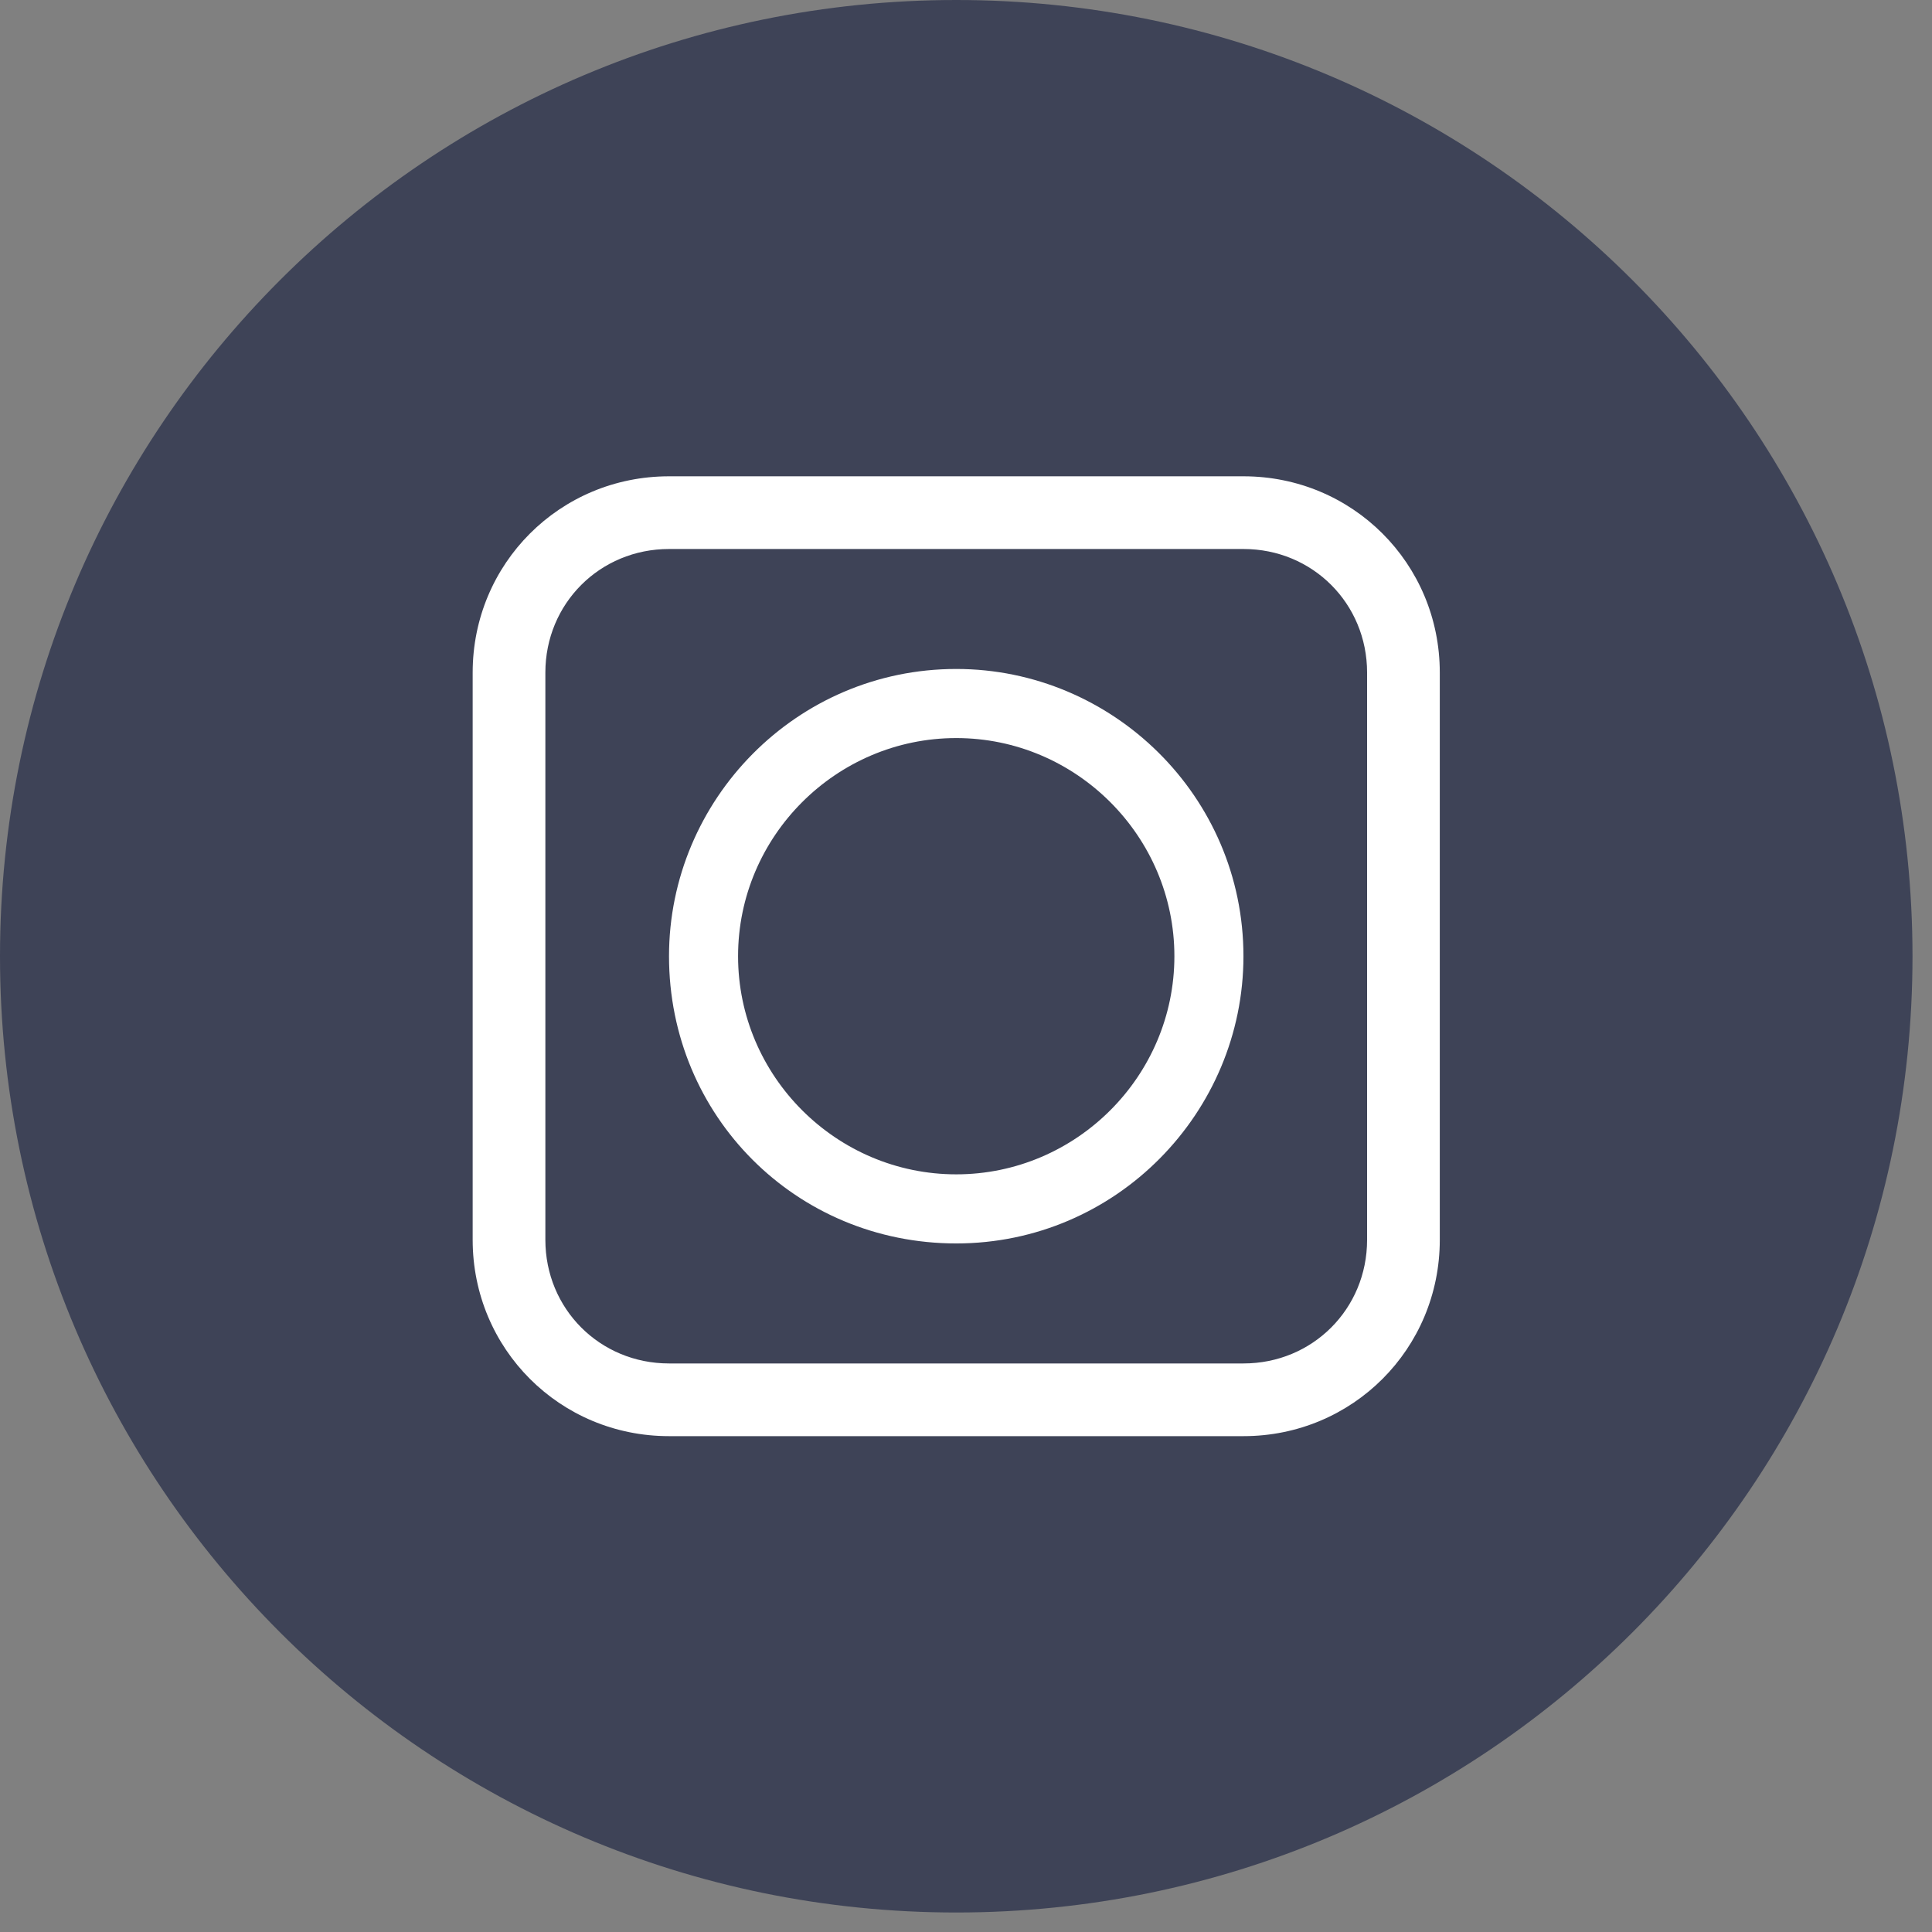 <svg width="43" height="43" viewBox="0 0 43 43" fill="none" xmlns="http://www.w3.org/2000/svg">
<rect x="0" y="0" width="43" height="43" fill="#808080" stroke="none"/>
<path d="M21.283 42.566C33.037 42.566 42.566 33.037 42.566 21.283C42.566 9.529 33.037 0 21.283 0C9.529 0 0 9.529 0 21.283C0 33.037 9.529 42.566 21.283 42.566Z" fill="#3E4357"/>
<path d="M21.283 27.675C24.843 27.675 27.675 24.762 27.675 21.282C27.675 17.721 24.762 14.889 21.283 14.889C17.722 14.889 14.89 17.802 14.89 21.282C14.89 24.843 17.722 27.675 21.283 27.675ZM16.427 21.282C16.427 18.612 18.612 16.427 21.283 16.427C23.953 16.427 26.138 18.612 26.138 21.282C26.138 23.953 23.953 26.137 21.283 26.137C18.612 26.137 16.427 23.953 16.427 21.282Z" fill="white"/>
<path d="M27.676 31.964H14.89C12.462 31.964 10.52 30.022 10.52 27.594V14.97C10.52 12.543 12.462 10.601 14.89 10.601H27.676C30.103 10.601 32.045 12.543 32.045 14.97V27.594C32.045 30.022 30.103 31.964 27.676 31.964ZM14.89 12.219C13.352 12.219 12.138 13.433 12.138 14.97V27.594C12.138 29.132 13.352 30.346 14.89 30.346H27.676C29.213 30.346 30.427 29.132 30.427 27.594V14.97C30.427 13.433 29.213 12.219 27.676 12.219H14.89Z" fill="white"/>
</svg>

